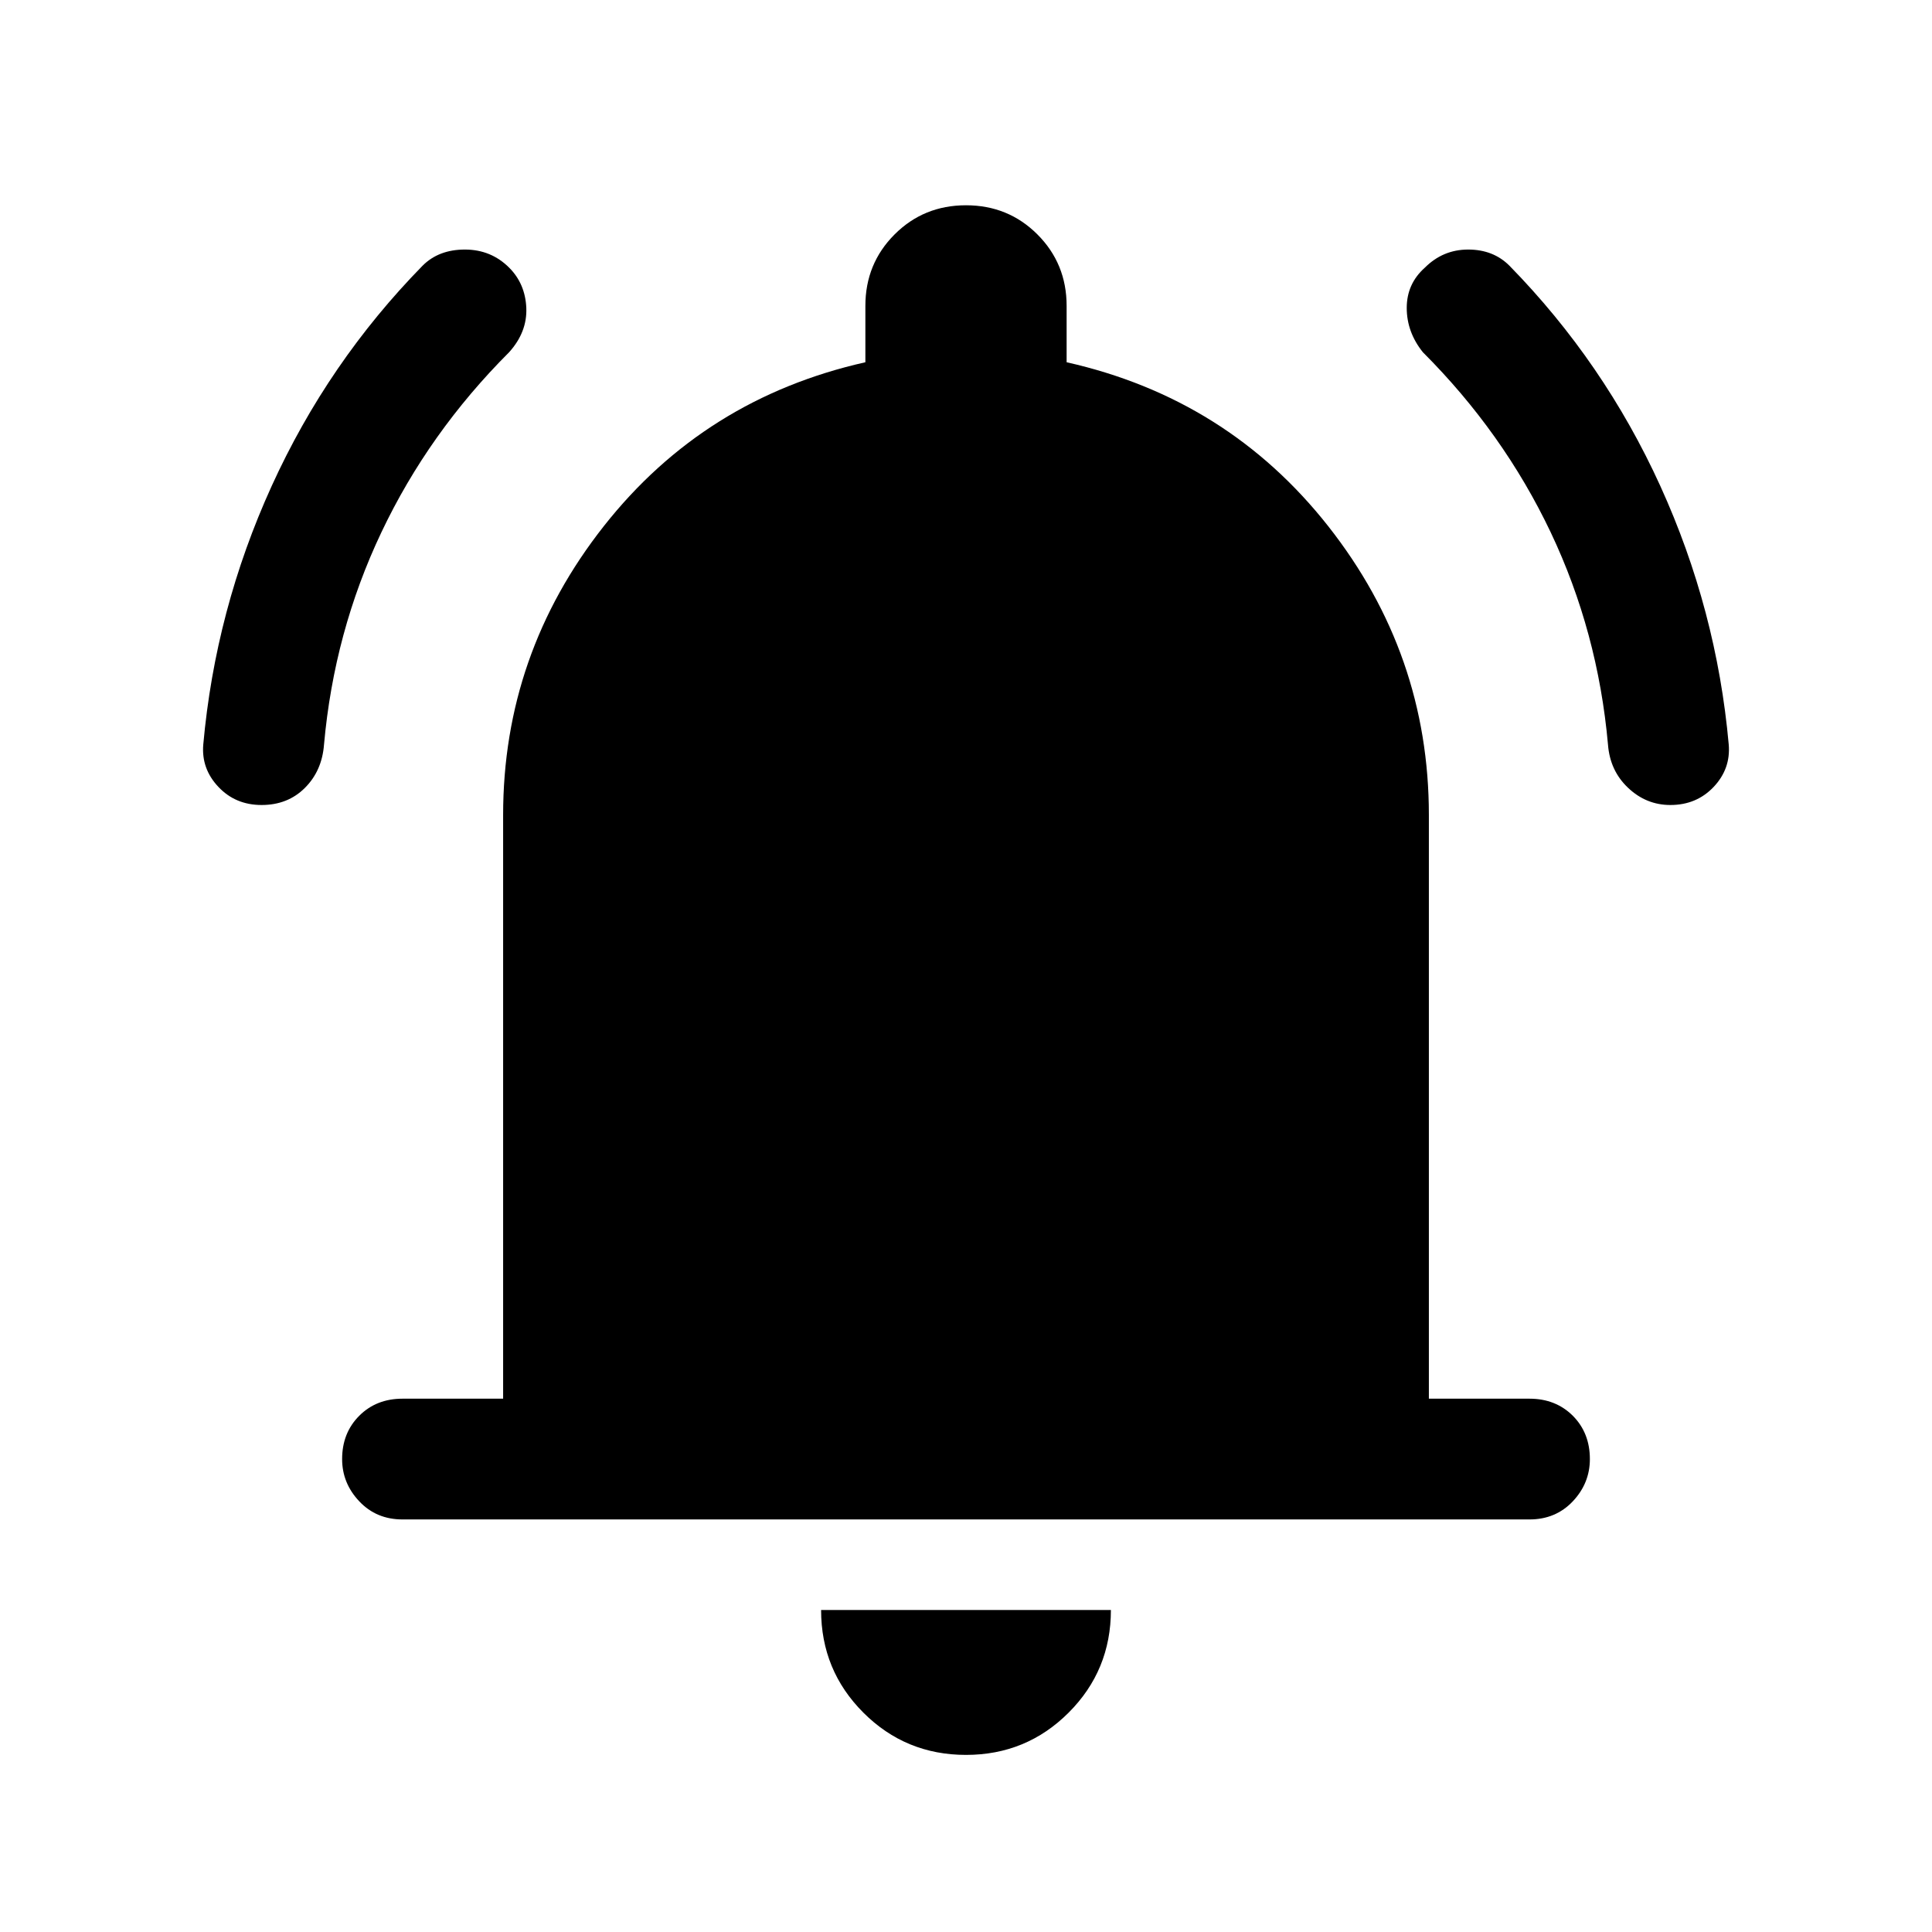 <svg xmlns="http://www.w3.org/2000/svg" height="24" width="24"><path d="M3.25 10q-.325 0-.537-.225-.213-.225-.188-.525.15-1.675.85-3.213Q4.075 4.5 5.25 3.3q.2-.2.525-.2t.55.225q.2.2.213.5.012.3-.213.55-1 1-1.587 2.237Q4.15 7.85 4.025 9.25q-.025.325-.237.537Q3.575 10 3.25 10Zm17.5 0q-.3 0-.525-.213-.225-.212-.25-.537-.125-1.4-.712-2.638-.588-1.237-1.588-2.237-.2-.25-.2-.55 0-.3.225-.5.225-.225.538-.225.312 0 .512.2 1.175 1.2 1.875 2.737.7 1.538.85 3.213.025.3-.187.525-.213.225-.538.225ZM5 18.875q-.325 0-.537-.225-.213-.225-.213-.525 0-.325.213-.538.212-.212.537-.212h1.25v-7.25q0-2 1.25-3.588Q8.75 4.95 10.75 4.5v-.7q0-.525.363-.888.362-.362.887-.362t.887.362q.363.363.363.888v.7q2 .45 3.25 2.037 1.25 1.588 1.25 3.588v7.25H19q.325 0 .538.212.212.213.212.538 0 .3-.212.525-.213.225-.538.225Zm7 2.925q-.75 0-1.275-.525Q10.2 20.75 10.2 20h3.6q0 .75-.525 1.275-.525.525-1.275.525Z"/></svg>